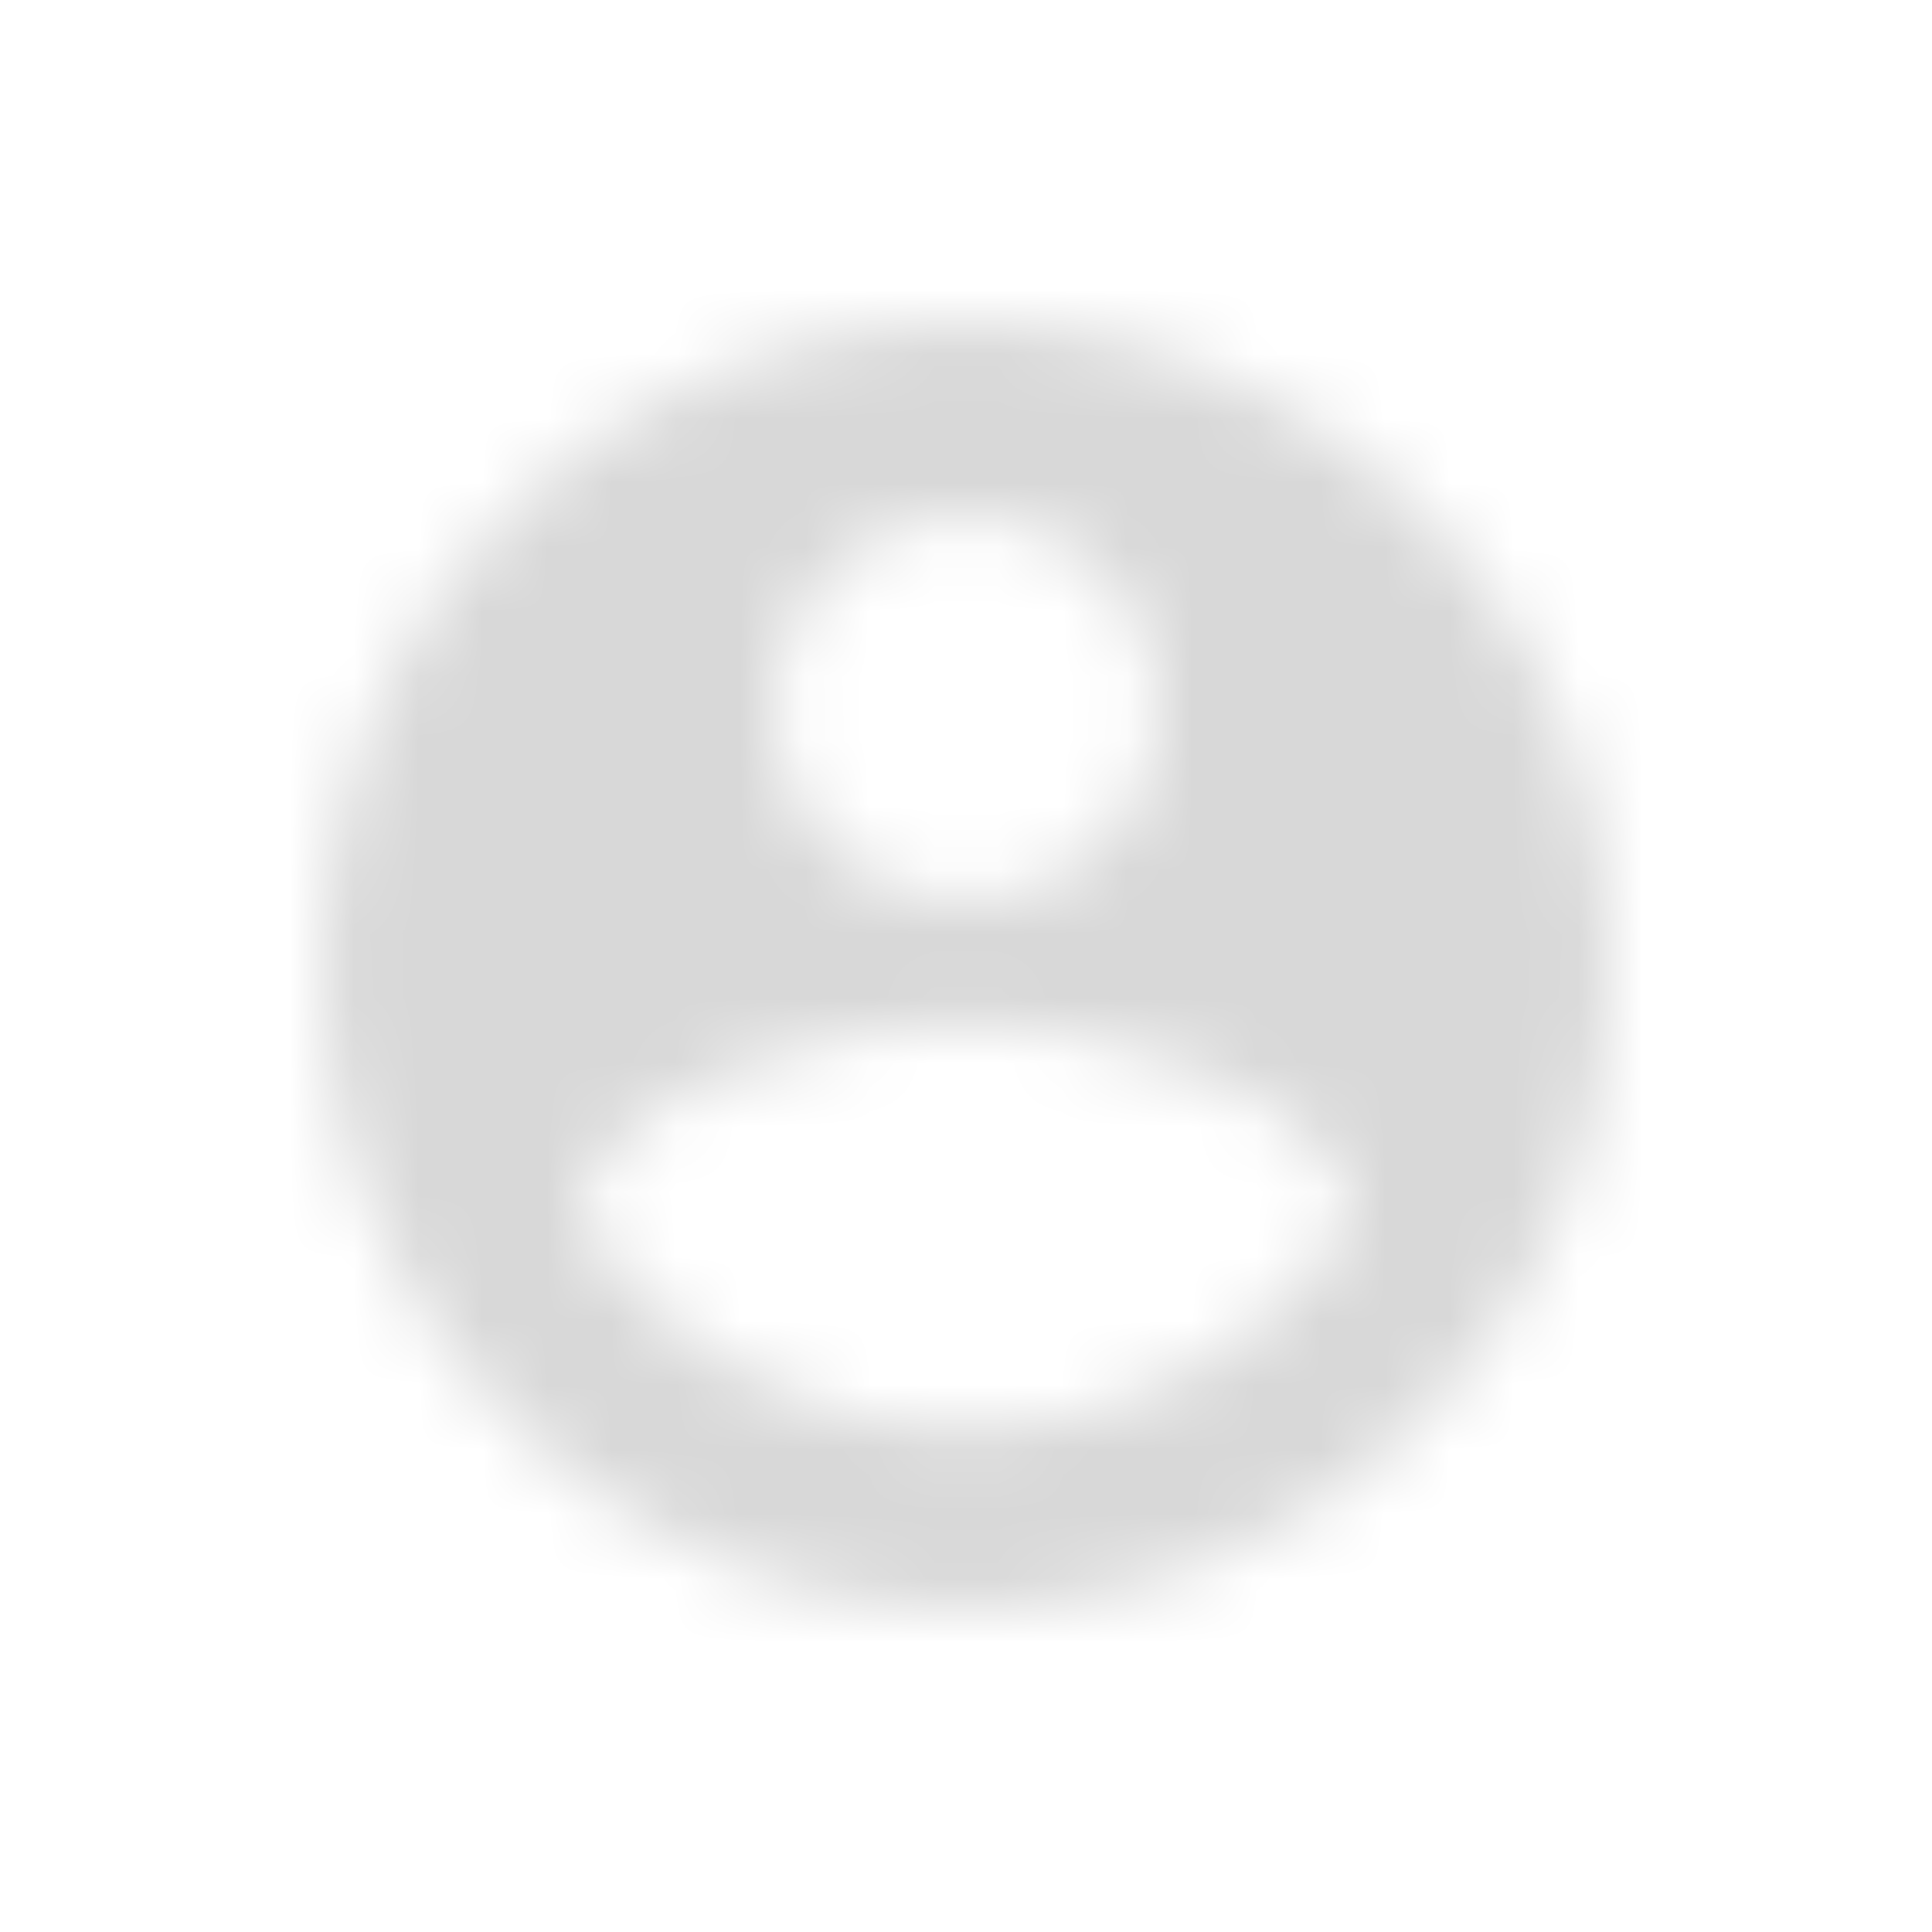 <?xml version="1.0" encoding="UTF-8"?>
<svg width="30px" height="30px" viewBox="0 0 30 30" version="1.1" xmlns="http://www.w3.org/2000/svg" xmlns:xlink="http://www.w3.org/1999/xlink">
    <!-- Generator: Sketch 48.2 (47327) - http://www.bohemiancoding.com/sketch -->
    <title>3. Icons/ic_account_circle</title>
    <desc>Created with Sketch.</desc>
    <defs>
        <path d="M15,5 C9.48,5 5,9.48 5,15 C5,20.52 9.48,25 15,25 C20.52,25 25,20.52 25,15 C25,9.48 20.52,5 15,5 L15,5 Z M15,8 C16.66,8 18,9.34 18,11 C18,12.66 16.66,14 15,14 C13.34,14 12,12.66 12,11 C12,9.34 13.34,8 15,8 L15,8 Z M15,22.2 C12.5,22.2 10.29,20.92 9,18.98 C9.03,16.99 13,15.9 15,15.9 C16.99,15.9 20.97,16.99 21,18.98 C19.71,20.92 17.5,22.2 15,22.2 L15,22.2 Z" id="path-1"></path>
    </defs>
    <g id="Symbols" stroke="none" stroke-width="1" fill="none" fill-rule="evenodd">
        <g id="3.-Icons/ic_account_circle">
            <mask id="mask-2" fill="white">
                <use xlink:href="#path-1"></use>
            </mask>
            <g id="Icon"></g>
            <g id="5.-Colors/Gray-85" mask="url(#mask-2)" fill="#D8D8D8">
                <g transform="translate(2, 2)" id="Gray-85">
                    <rect x="0" y="0" width="26" height="26"></rect>
                </g>
            </g>
        </g>
    </g>
</svg>